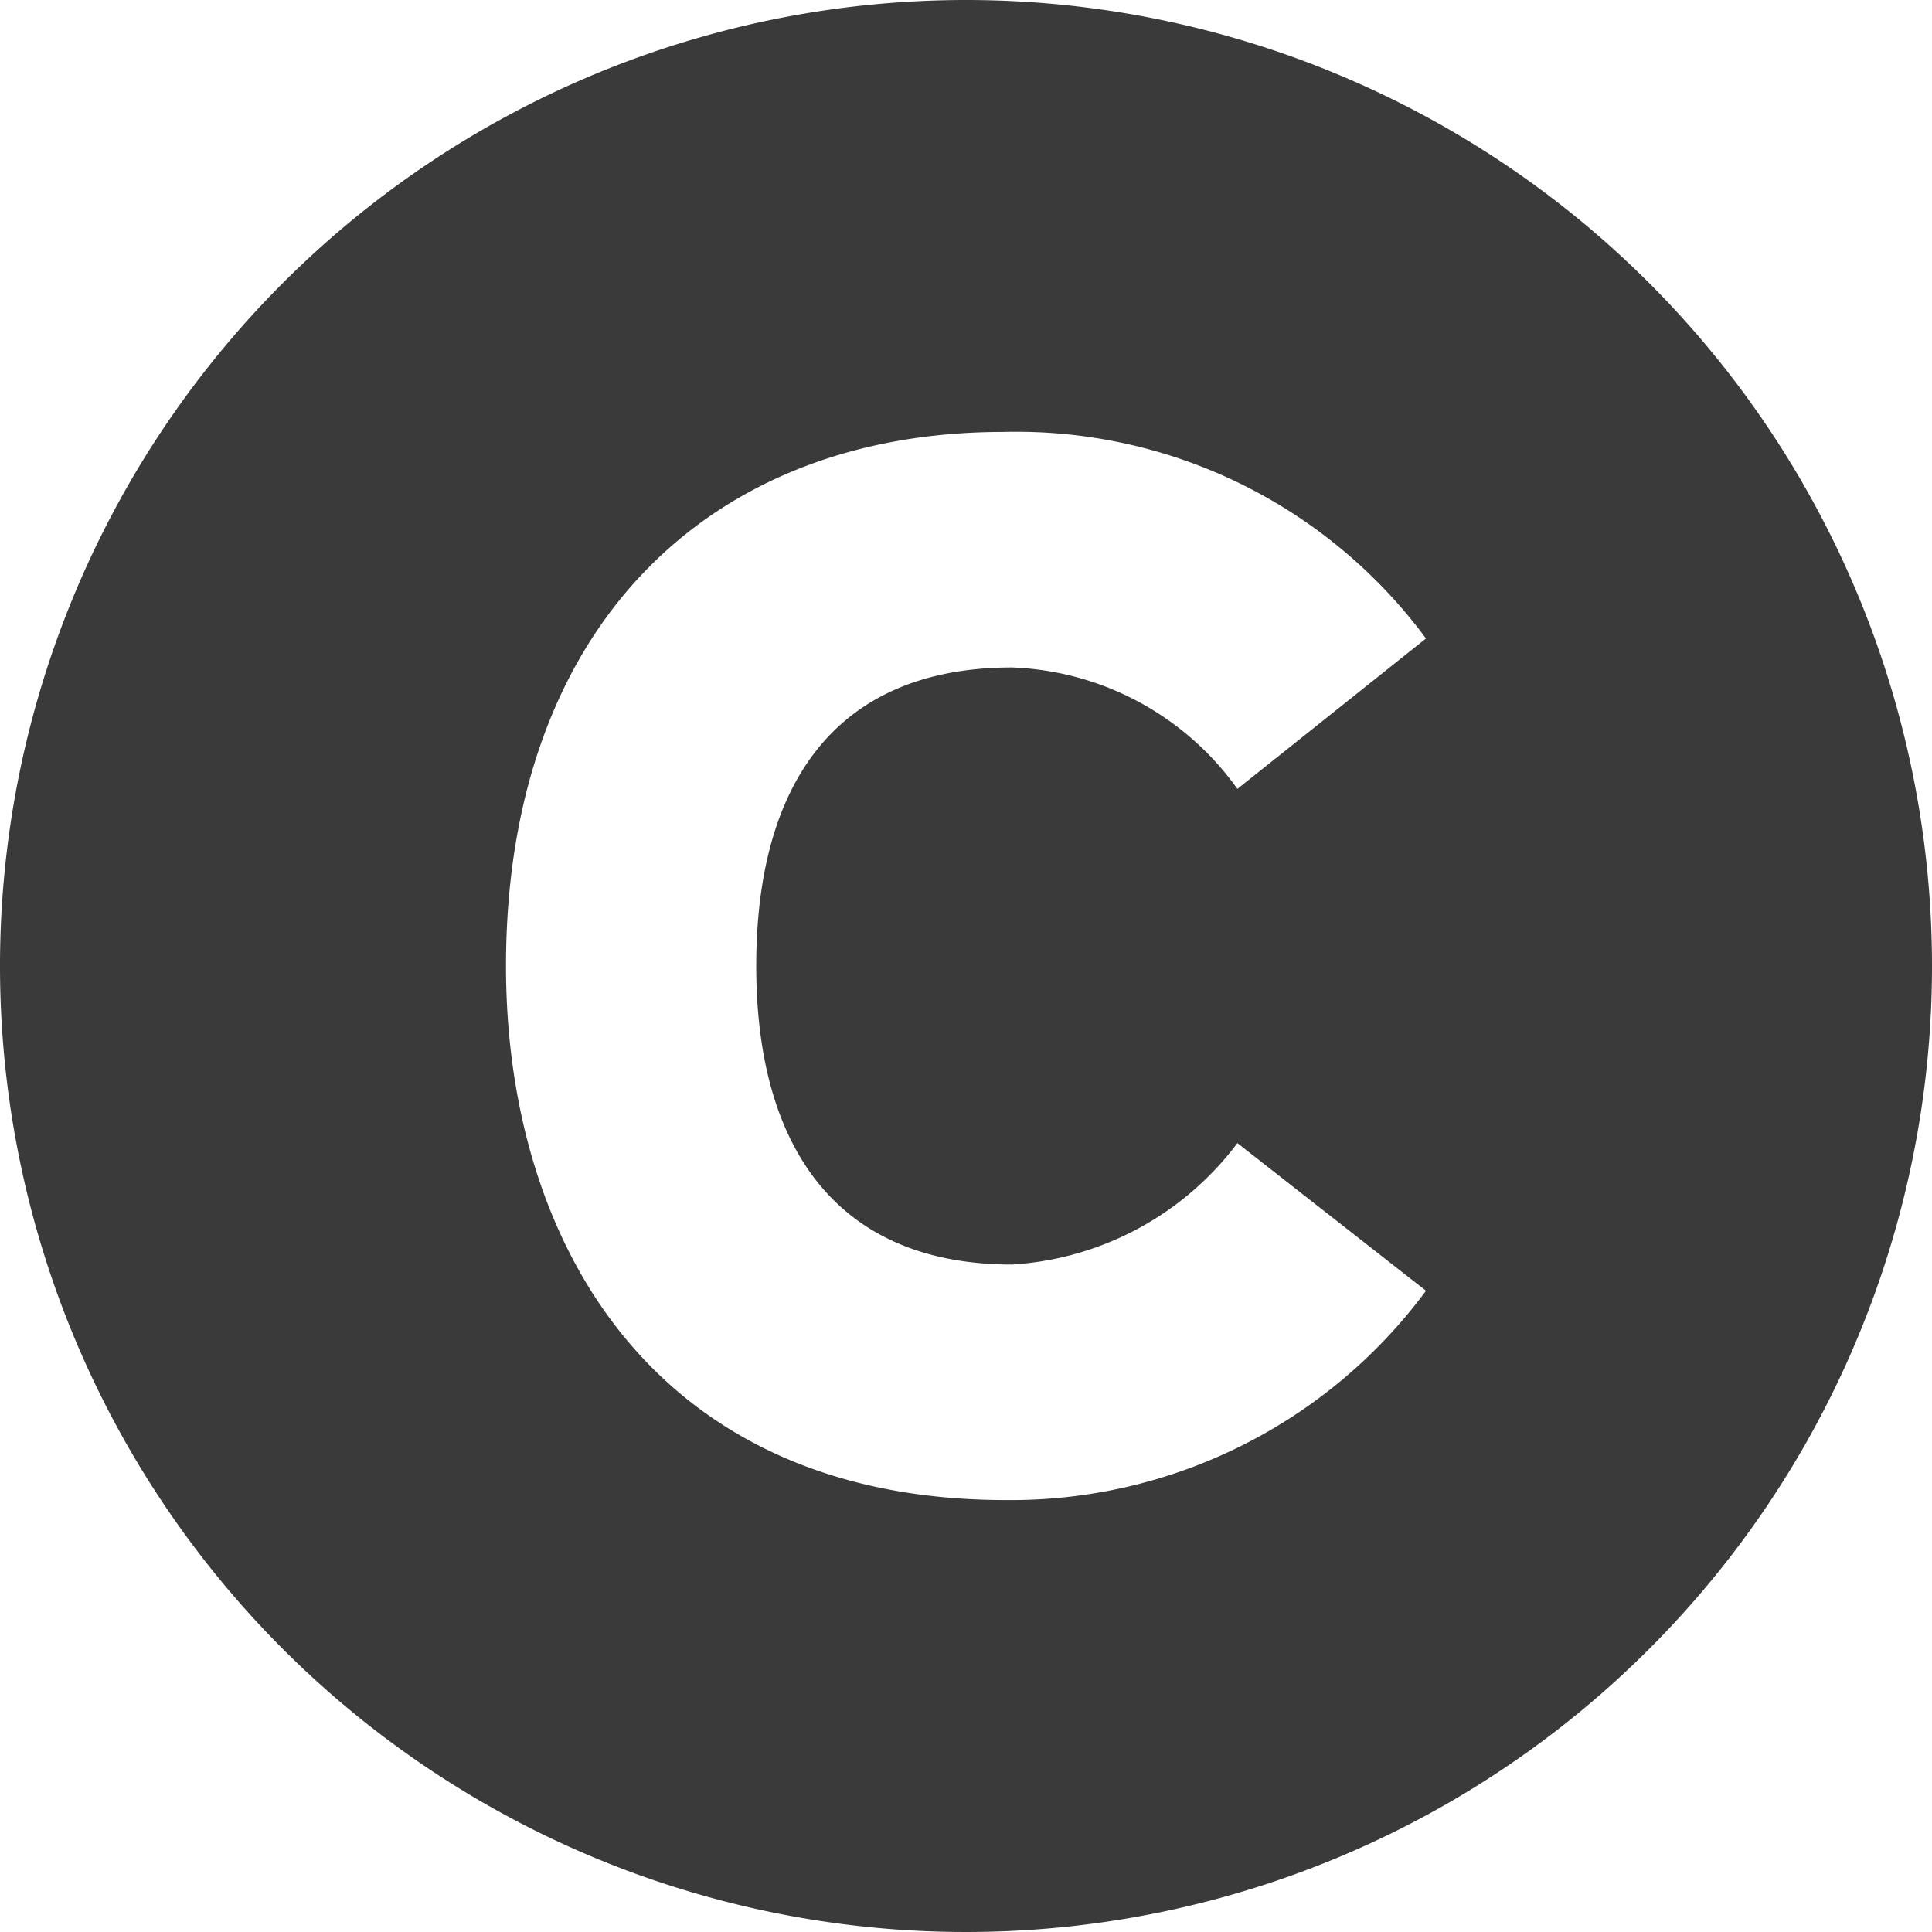 <svg xmlns="http://www.w3.org/2000/svg" viewBox="0 0 42 42"><g data-name="Layer 2"><path d="M21 0a21 21 0 1 0 21 21A21 21 0 0 0 21 0zm1 27.49a6.63 6.63 0 0 0 4.9-2.64l4.1 3.21a11.22 11.22 0 0 1-9.13 4.55C14.21 32.61 11 27 11 21c0-7.34 4.39-11.61 10.81-11.61A11.07 11.07 0 0 1 31 13.88l-4.1 3.27a6.3 6.3 0 0 0-4.9-2.64c-3.85 0-5.56 2.55-5.56 6.49s1.75 6.49 5.56 6.49z" fill="#3a3a3a" data-name="Layer 1"/></g></svg>